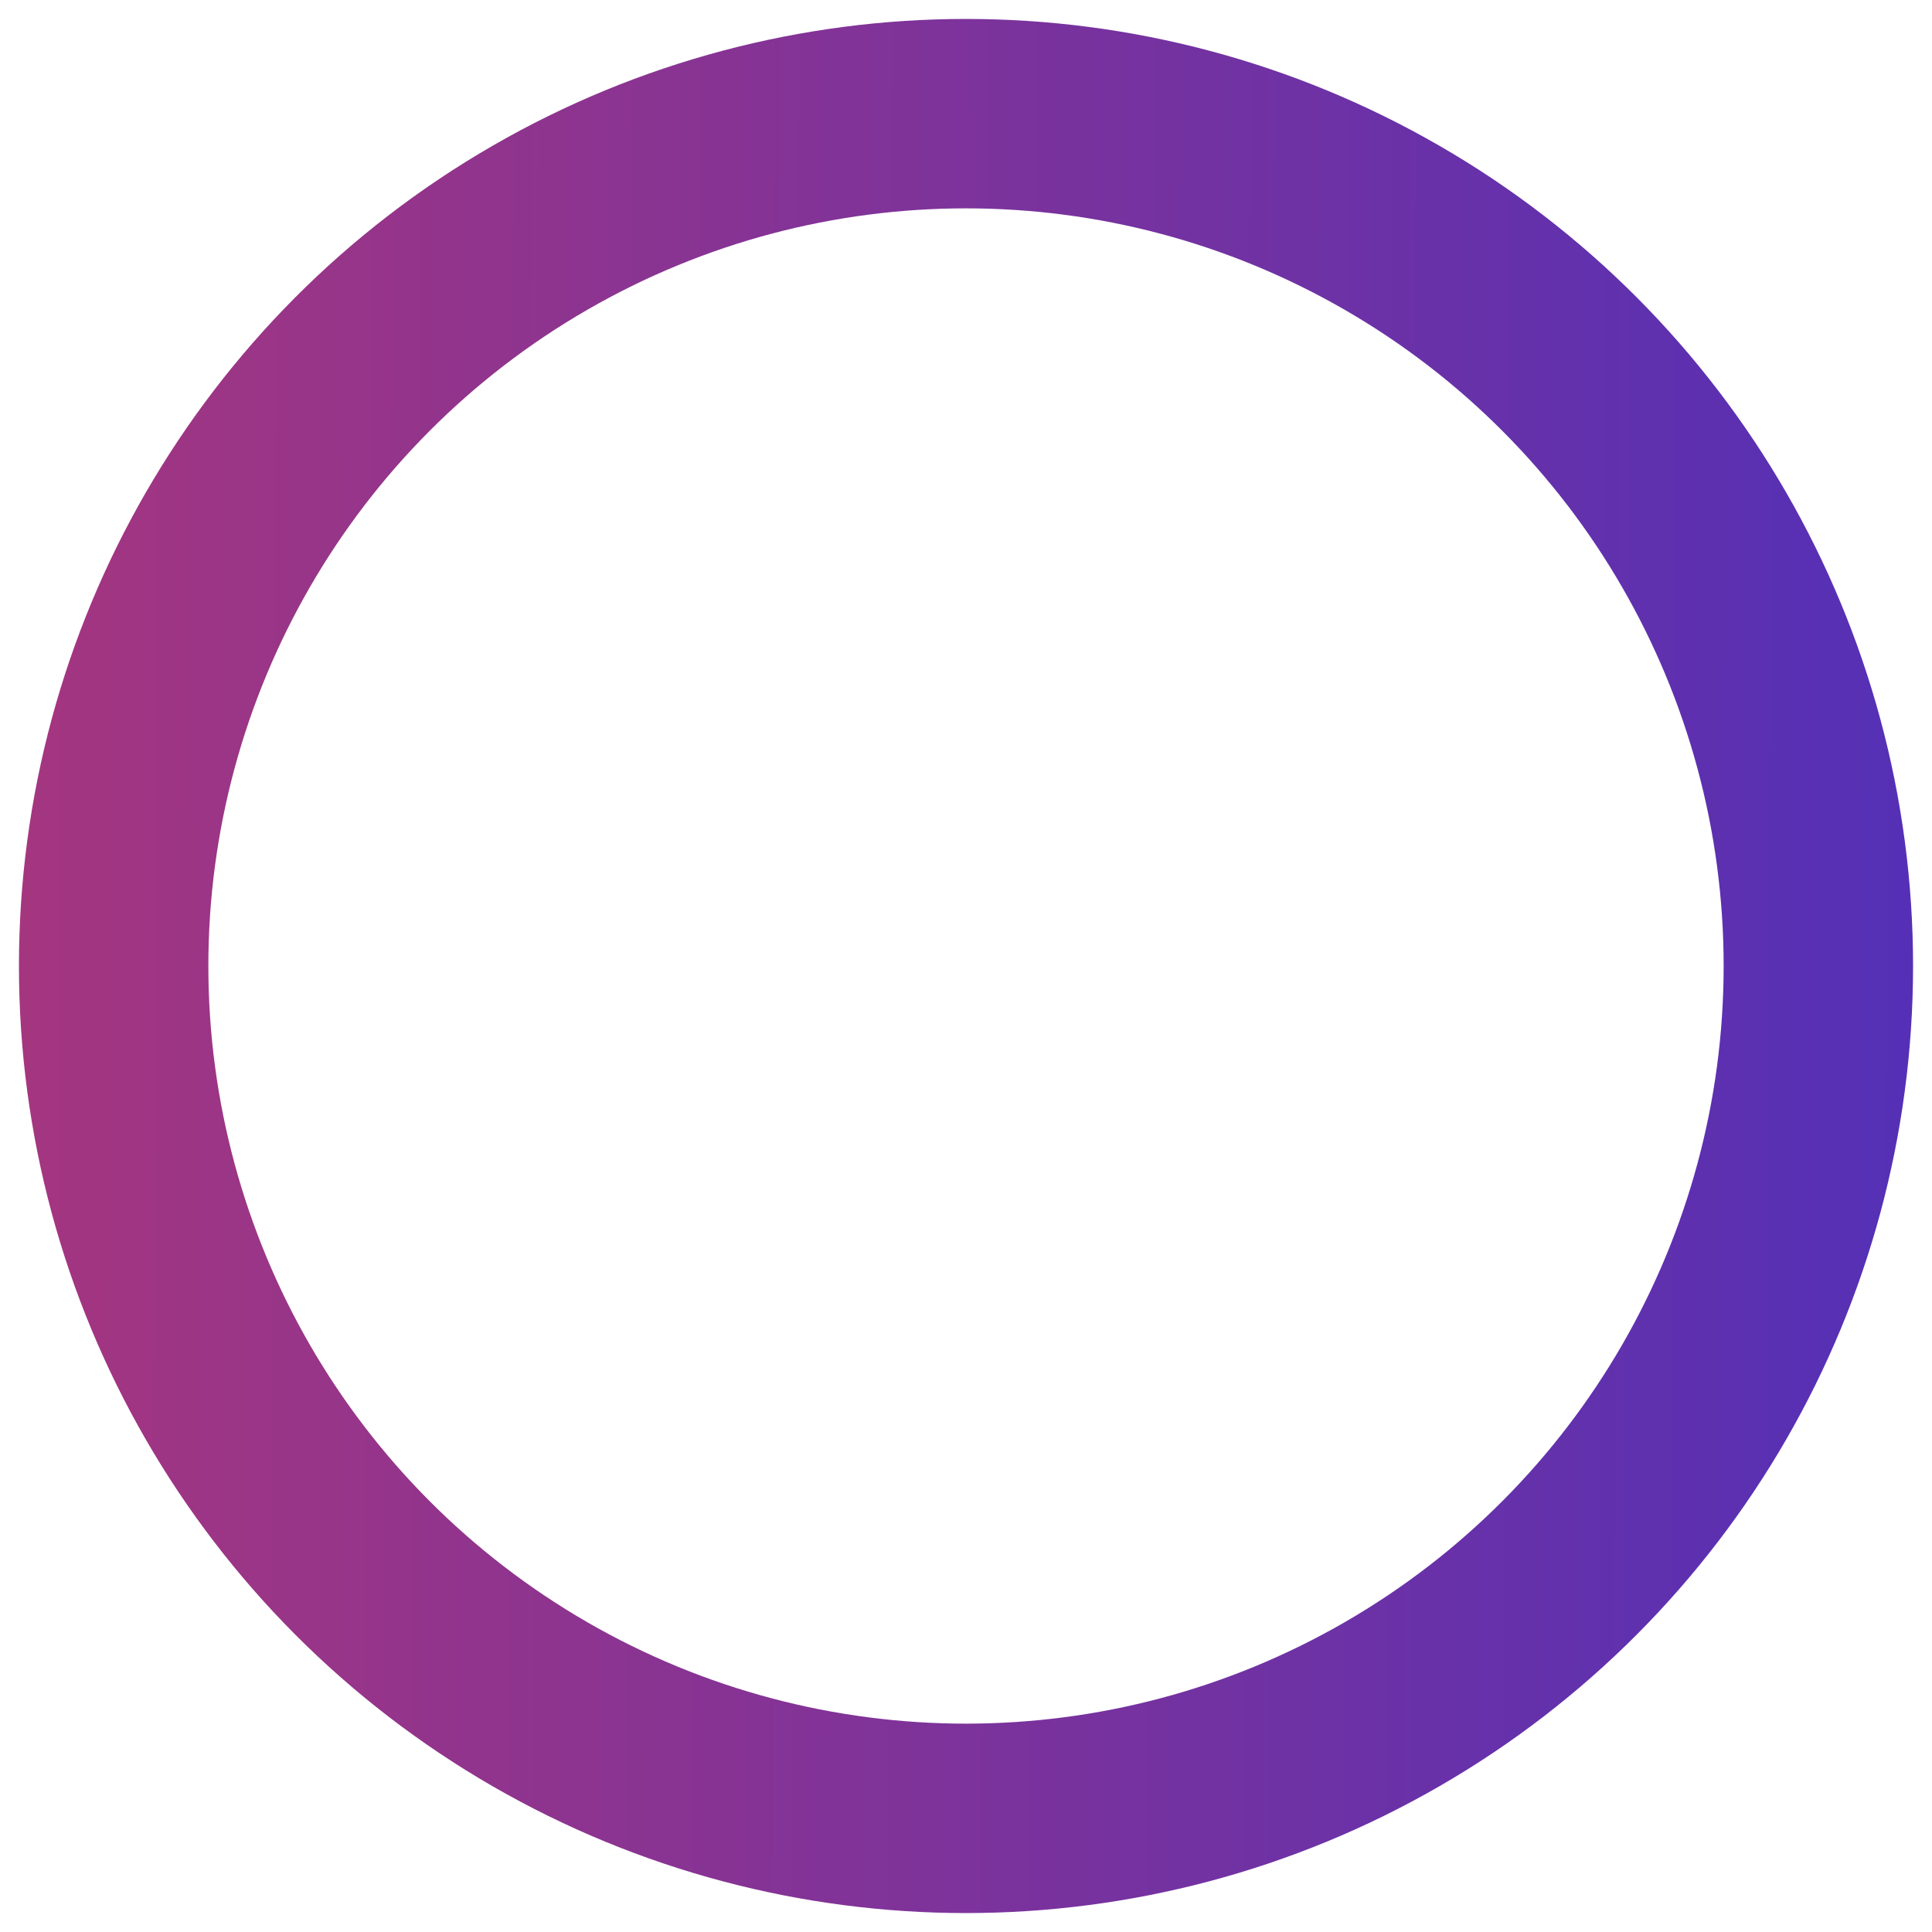 <svg width="204" height="204" viewBox="0 0 204 204" fill="none" xmlns="http://www.w3.org/2000/svg">
  <circle cx="102" cy="102" r="90" stroke="url(#paint0_linear_16_349)" stroke-width="20" fill="none" />
  <defs>
    <linearGradient id="paint0_linear_16_349" x1="-12.435" y1="91.215" x2="228.124" y2="92.098" gradientUnits="userSpaceOnUse">
      <stop stop-color="#AA367C"/>
      <stop offset="1" stop-color="#4A2FBD"/>
    </linearGradient>
  </defs>
   <!-- Example of an image inside the circle -->
  <image href="" x="12" y="12" width="180" height="180" clip-path="url(#circleClip)" />
  
  <!-- Define a clip path to create a circular mask -->
  <defs>
    <clipPath id="circleClip">
      <circle cx="102" cy="102" r="90" />
    </clipPath>
  </defs>
</svg>


